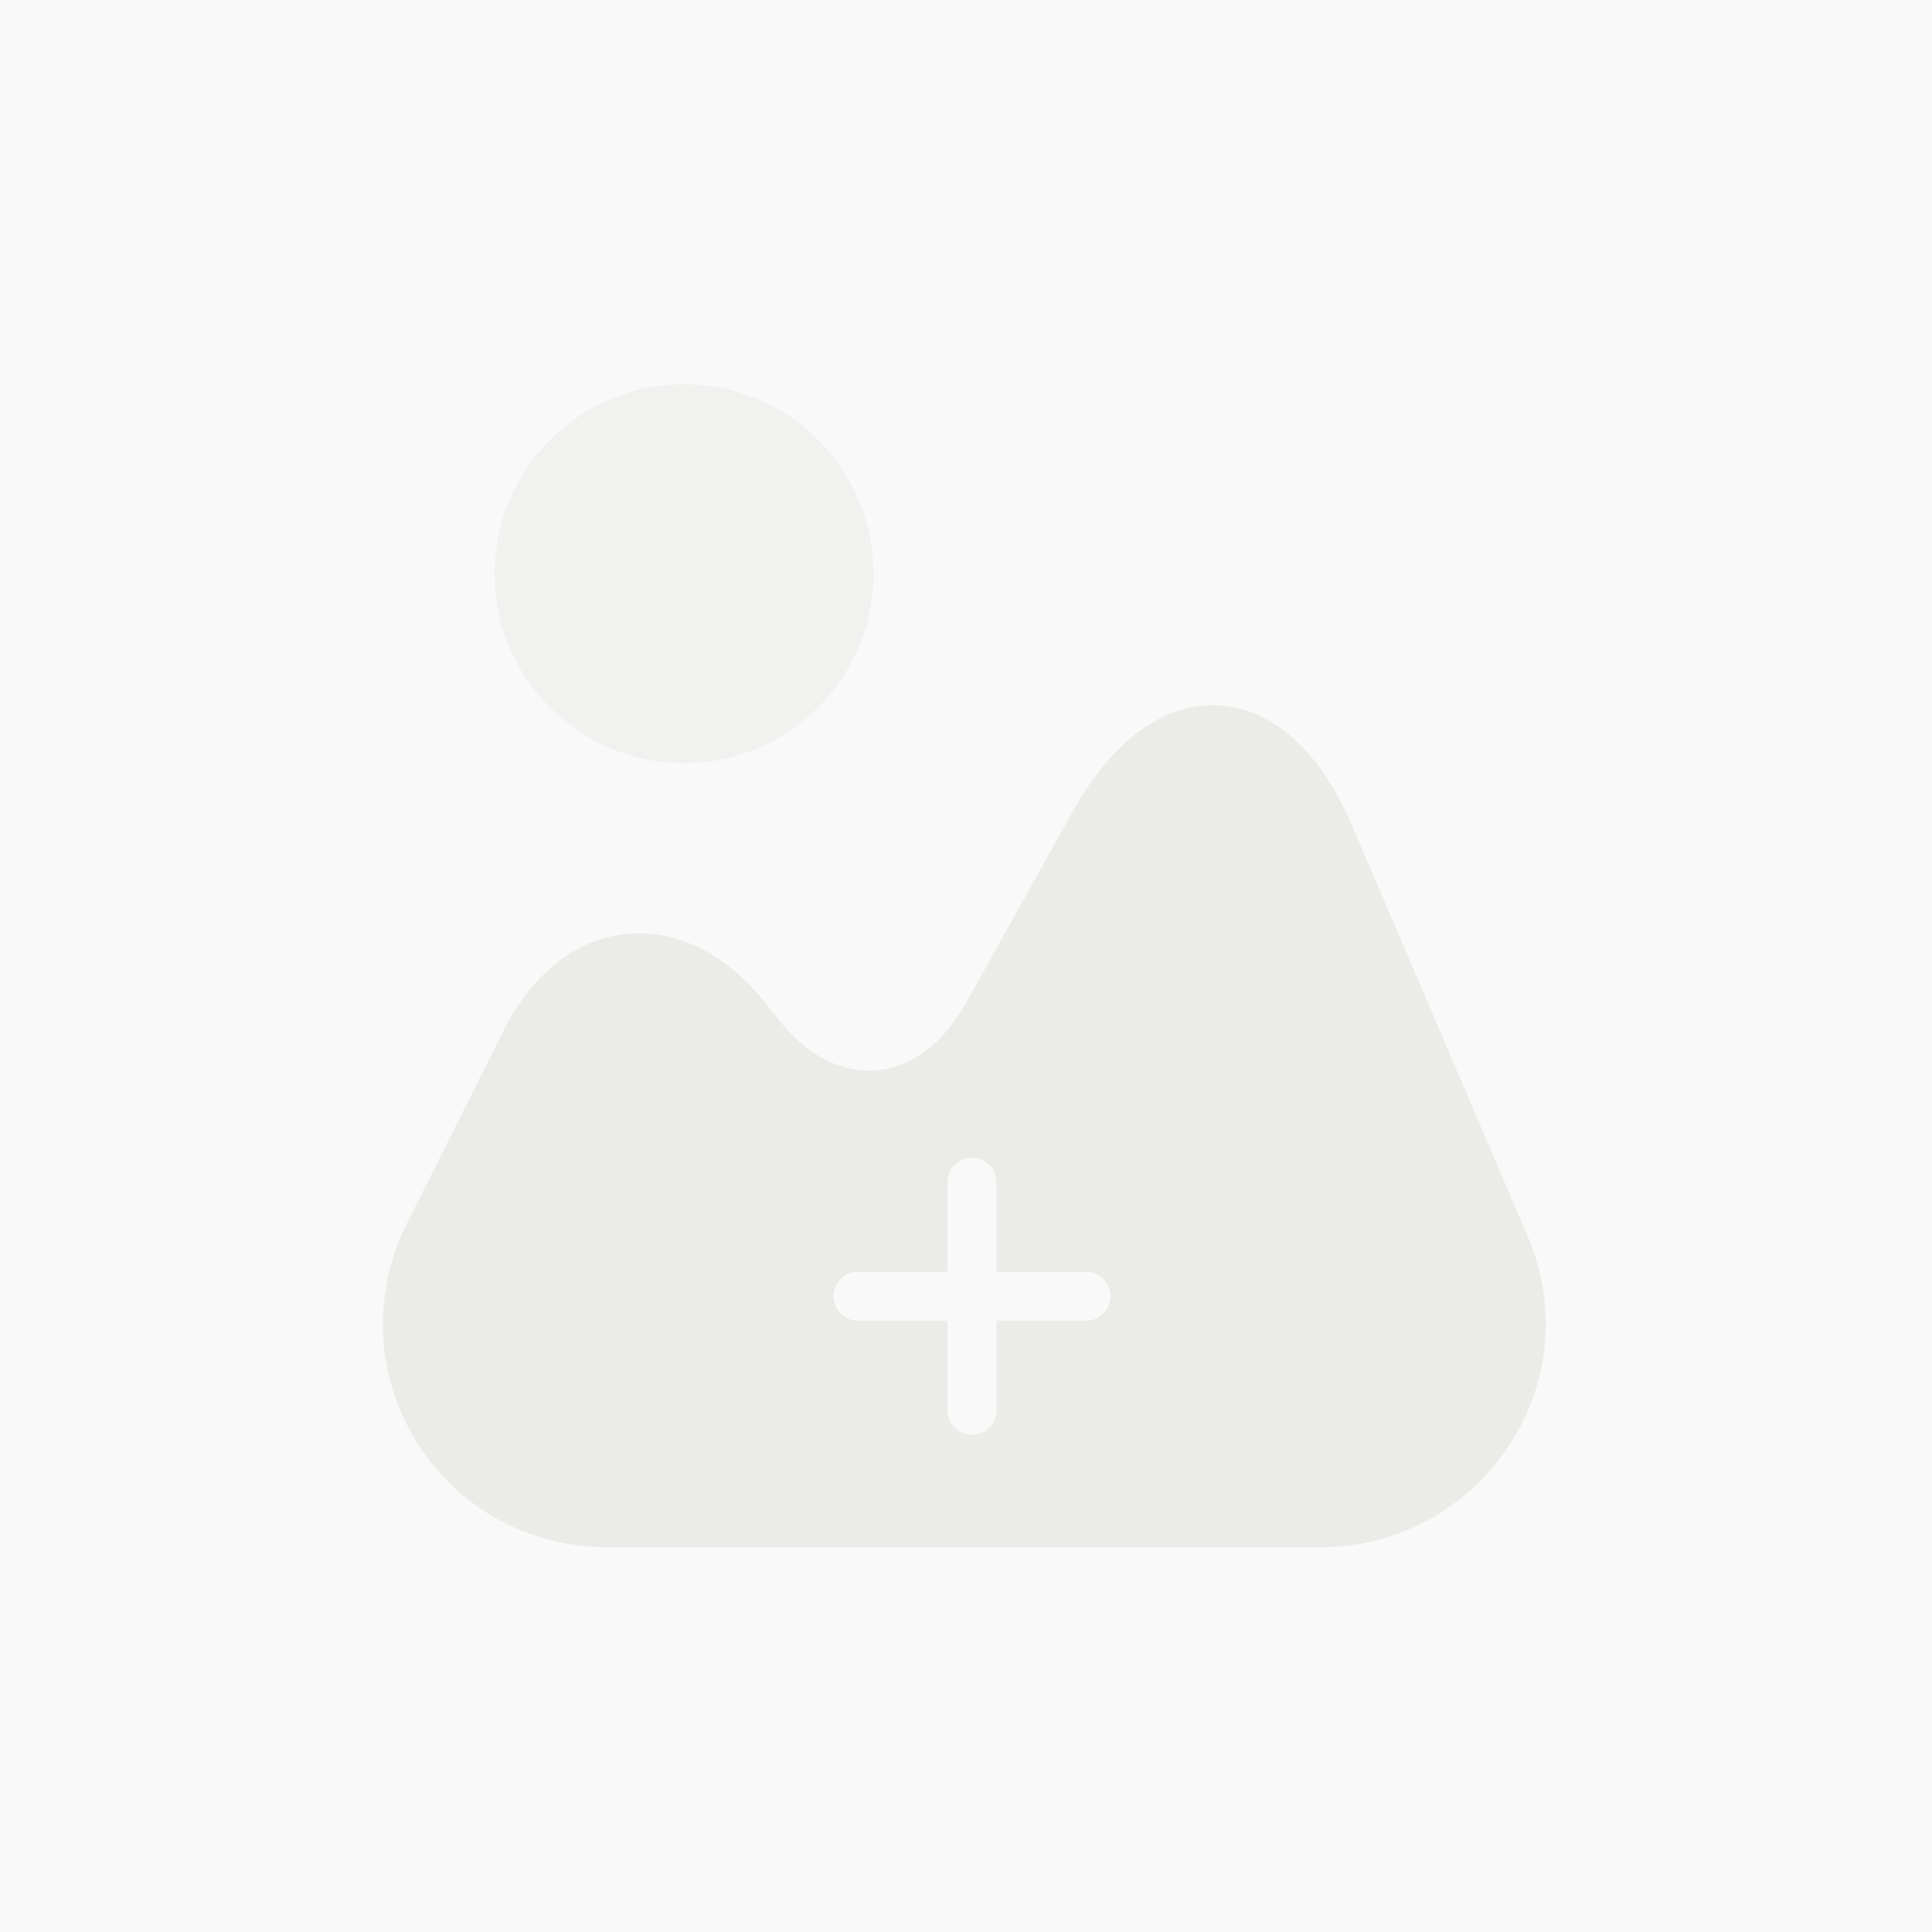 <svg width="158" height="158" viewBox="0 0 158 158" fill="none" xmlns="http://www.w3.org/2000/svg">
<rect width="158" height="158" fill="#F9F9F9"/>
<path d="M124.927 101.091L110.581 67.541C107.968 61.399 104.072 57.916 99.627 57.687C95.227 57.457 90.964 60.528 87.71 66.395L79.002 82.024C77.168 85.324 74.556 87.295 71.714 87.524C68.827 87.799 65.939 86.287 63.602 83.307L62.593 82.024C59.339 77.945 55.306 75.974 51.181 76.387C47.056 76.799 43.527 79.641 41.189 84.27L33.26 100.082C30.418 105.812 30.693 112.457 34.039 117.866C37.385 123.274 43.206 126.528 49.577 126.528H108.06C114.202 126.528 119.931 123.457 123.322 118.324C126.806 113.191 127.356 106.728 124.927 101.091Z" fill="#EBEBE7"/>
<path d="M79.49 96.678V115.339M88.821 106.009L70.16 106.009" stroke="#F9F9F9" stroke-width="4" stroke-linecap="round"/>
<path opacity="0.5" d="M55.945 62.409C64.501 62.409 71.436 55.473 71.436 46.917C71.436 38.361 64.501 31.425 55.945 31.425C47.389 31.425 40.453 38.361 40.453 46.917C40.453 55.473 47.389 62.409 55.945 62.409Z" fill="#EBEBE7"/>
</svg>
